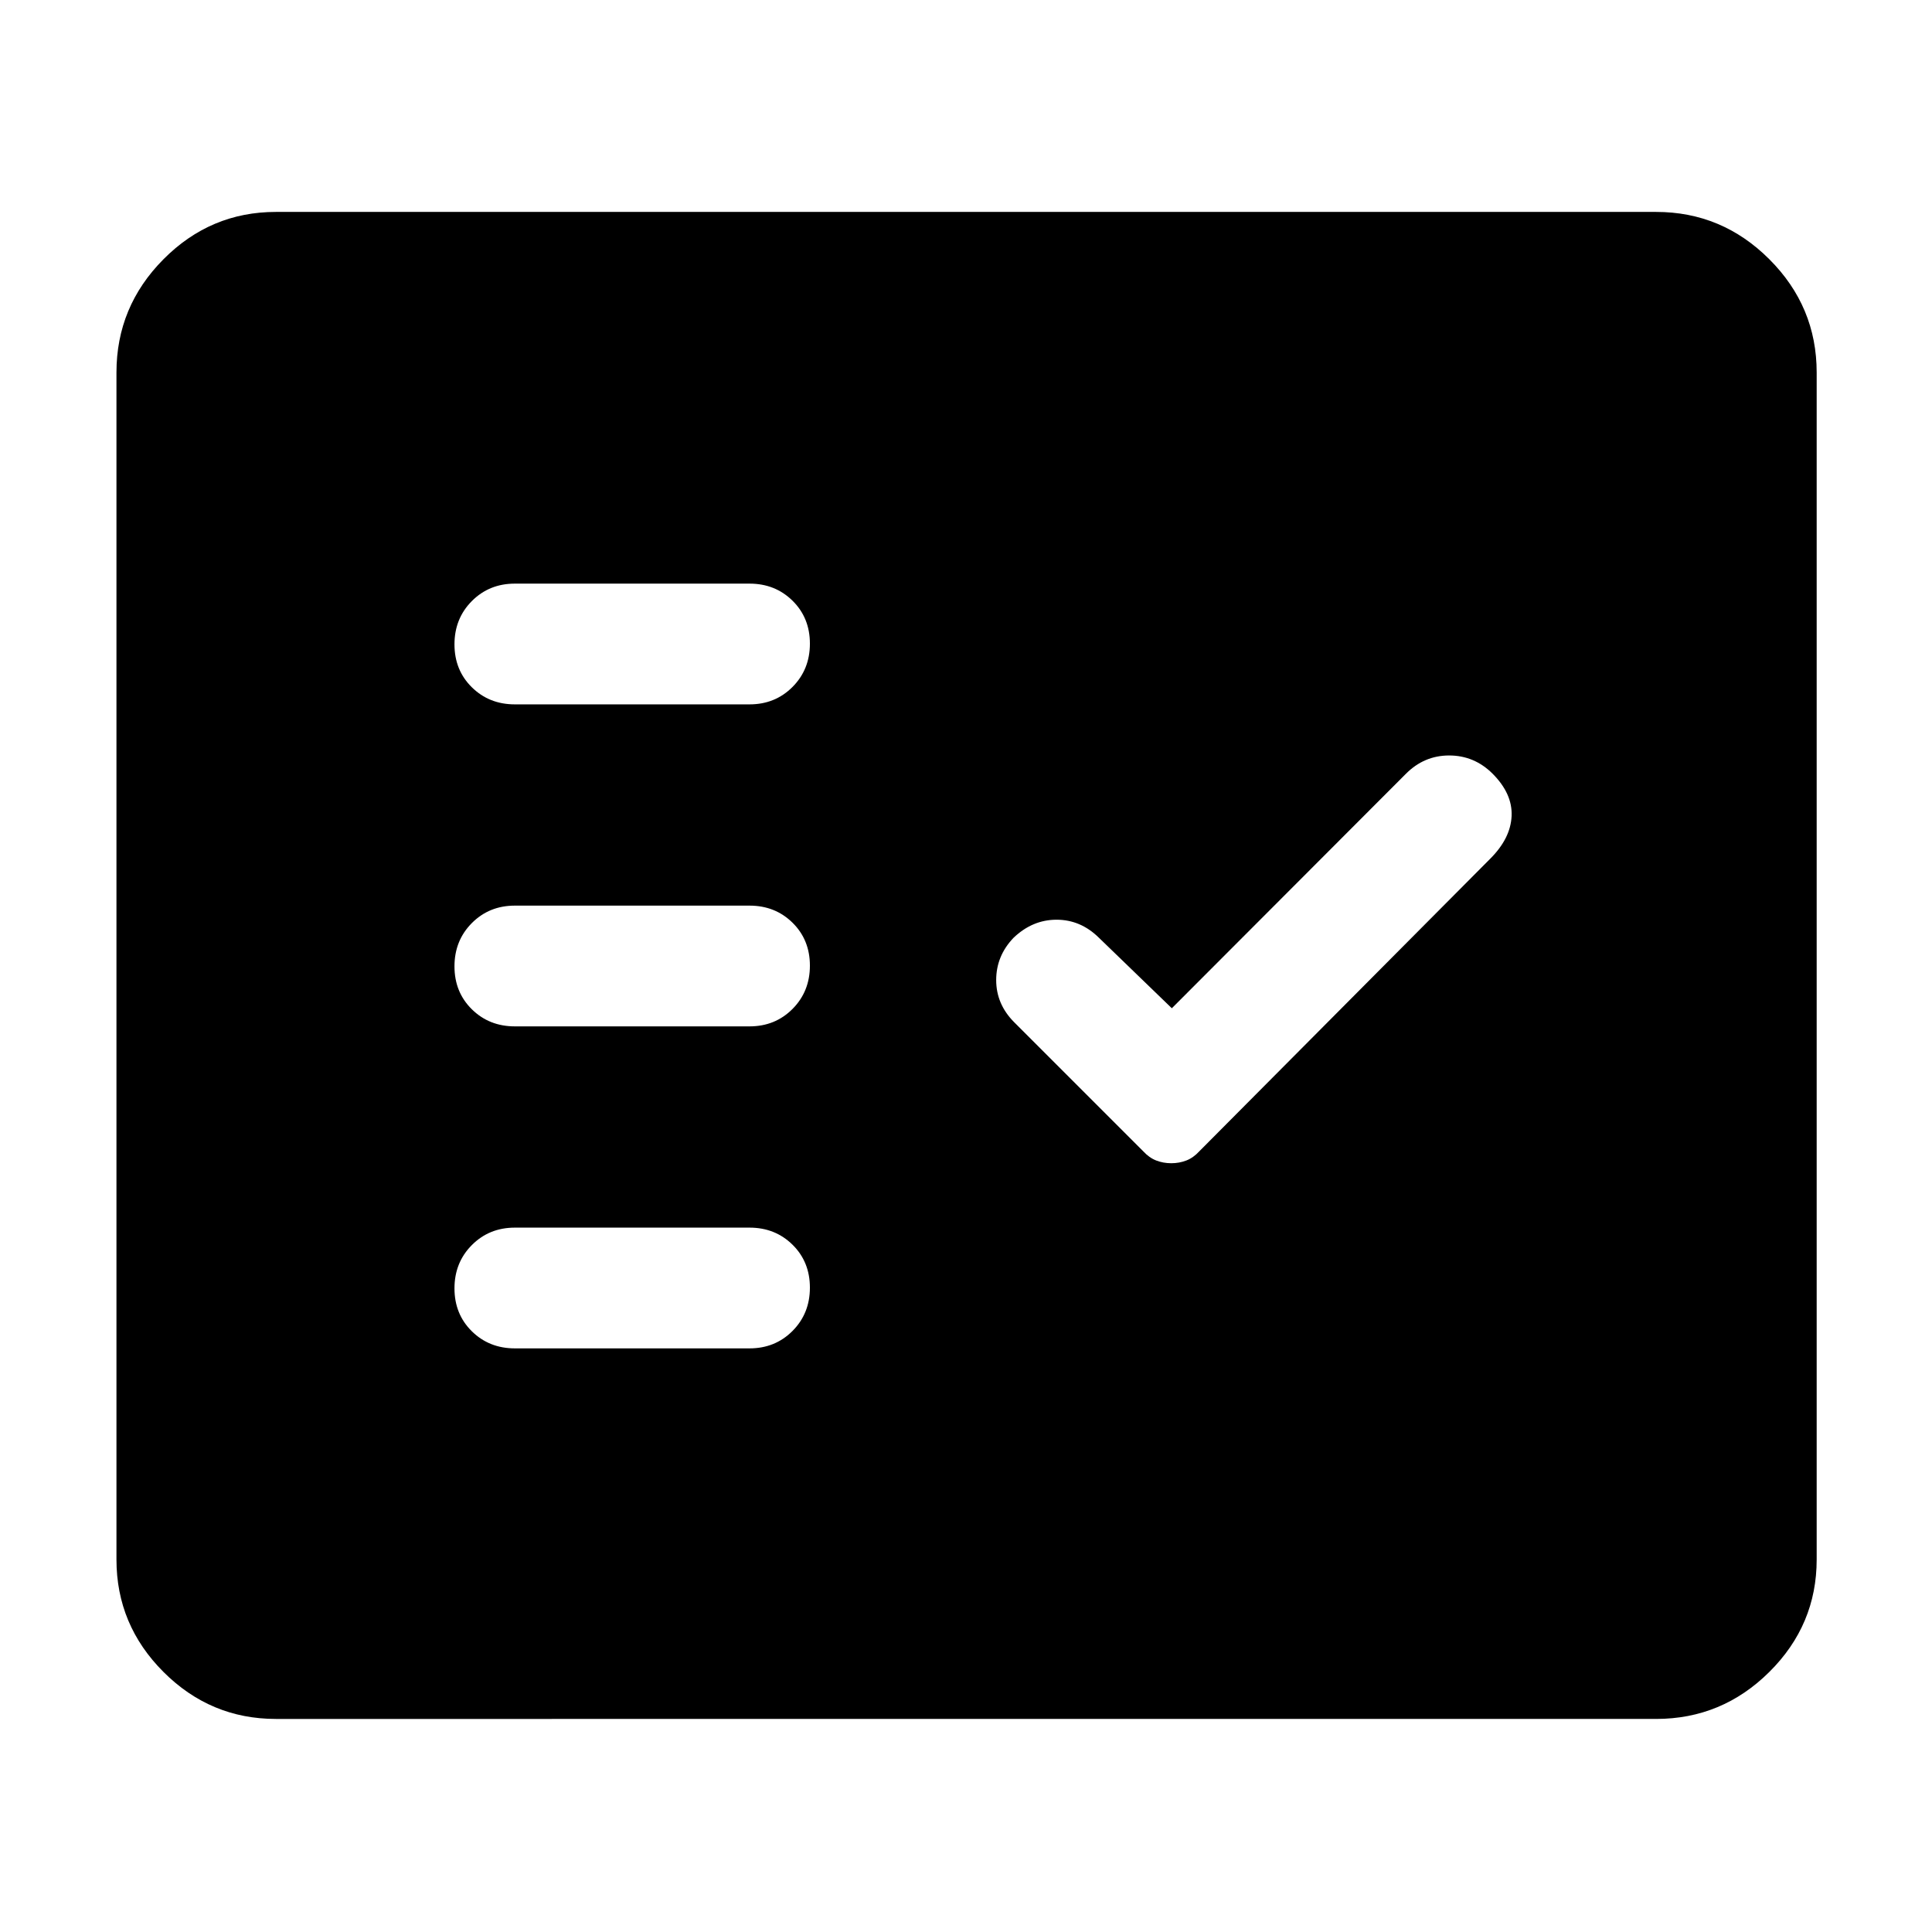 <svg xmlns="http://www.w3.org/2000/svg" width="48" height="48" viewBox="0 96 960 960"><path d="M255.827 446h116.608q12.75 0 21.375-8.675 8.625-8.676 8.625-21.5 0-12.825-8.625-21.325t-21.375-8.5H255.827q-12.75 0-21.375 8.675-8.625 8.676-8.625 21.5 0 12.825 8.625 21.325t21.375 8.5Zm0 160h116.608q12.75 0 21.375-8.675 8.625-8.676 8.625-21.5 0-12.825-8.625-21.325t-21.375-8.5H255.827q-12.75 0-21.375 8.675-8.625 8.676-8.625 21.5 0 12.825 8.625 21.325t21.375 8.5Zm0 160h116.608q12.75 0 21.375-8.675 8.625-8.676 8.625-21.5 0-12.825-8.625-21.325t-21.375-8.5H255.827q-12.75 0-21.375 8.675-8.625 8.676-8.625 21.5 0 12.825 8.625 21.325t21.375 8.5ZM582 674q4 0 7.5-1.364 3.5-1.363 6.5-4.636l144.52-145.341q10.089-10.079 10.589-21.173.5-11.095-9.5-21.095-9.067-9-21.534-9-12.466 0-21.548 9.162L582.279 597l-36.197-35Q537 553 525 553t-21.391 9Q495 571 495 583t9 21l64 64q3 3.273 6.5 4.636Q578 674 582 674ZM137.087 950.131q-32.507 0-55.862-23.356-23.356-23.355-23.356-55.862V281.087q0-32.74 23.356-56.262 23.355-23.521 55.862-23.521h685.826q32.74 0 56.262 23.521 23.521 23.522 23.521 56.262v589.826q0 32.507-23.521 55.862-23.522 23.356-56.262 23.356H137.087Z"/></svg>